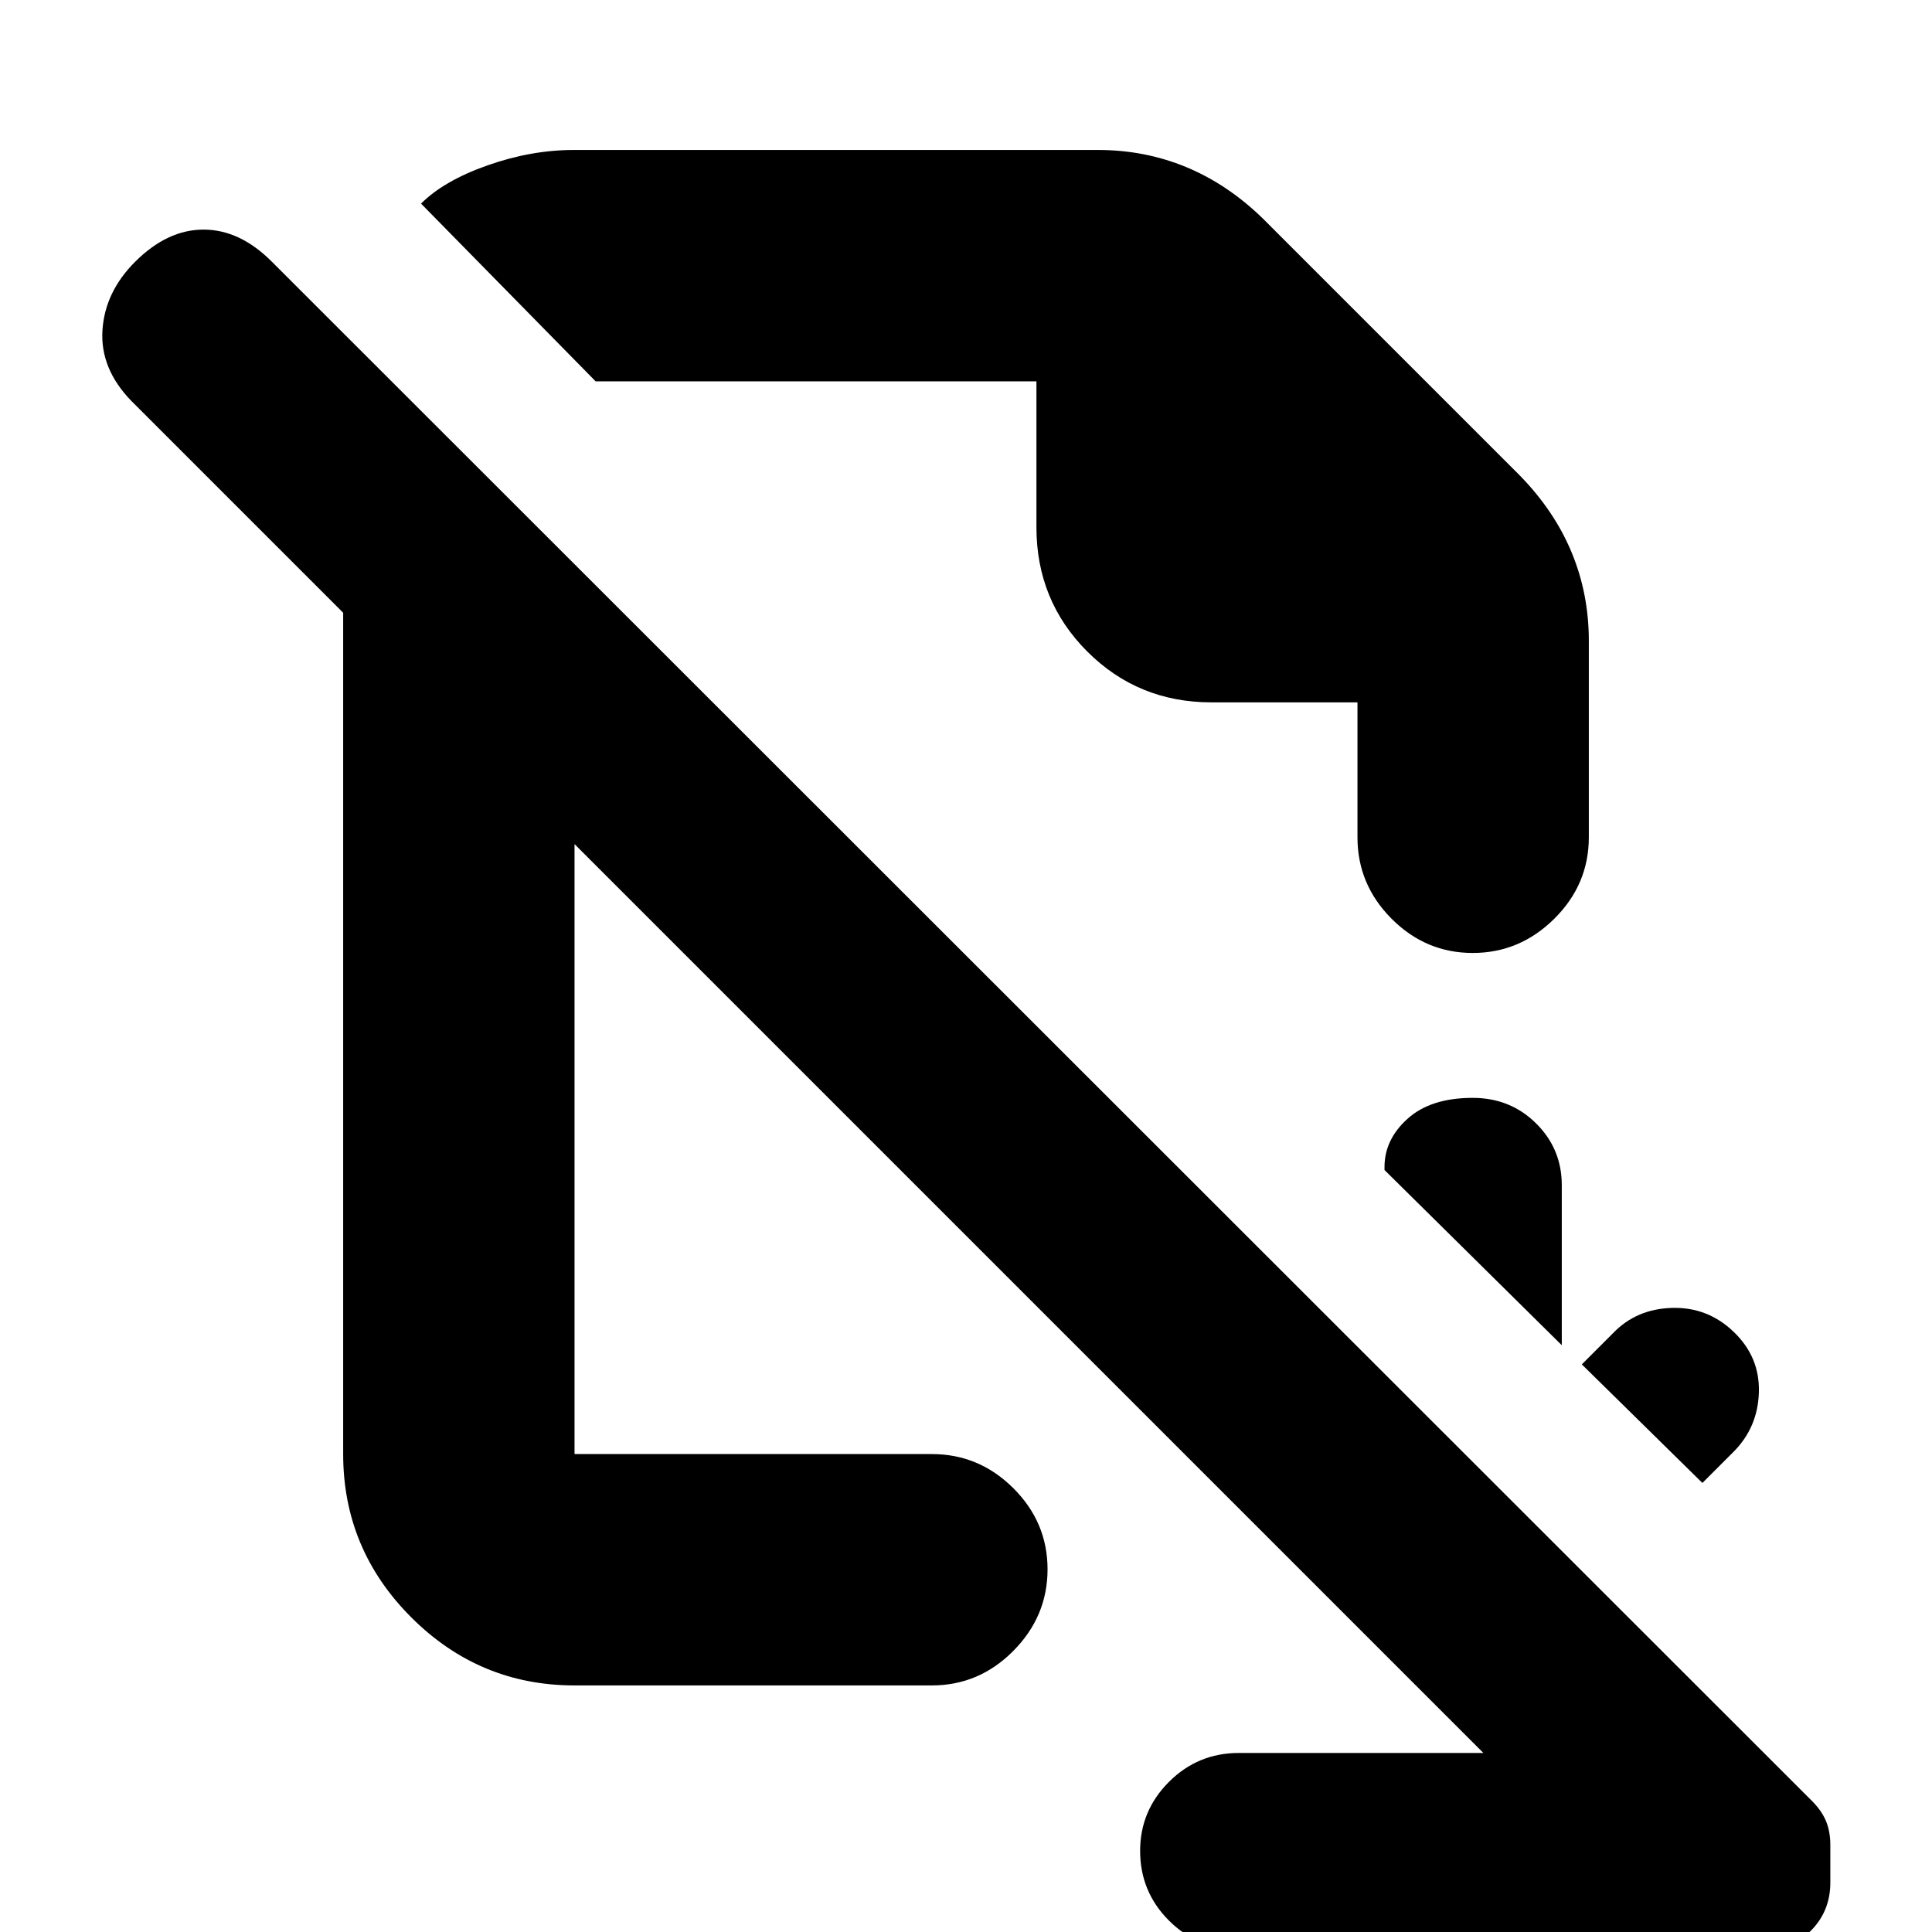 <svg xmlns="http://www.w3.org/2000/svg" height="20" viewBox="0 -960 960 960" width="20"><path d="M845.913-223.13 786-282.043l15.416-15.416q11.584-12.15 29.388-12.65 17.805-.5 30.693 11.935 12.981 12.435 12.481 29.957-.5 17.521-12.649 29.67l-15.416 15.417Zm-69.87-68.435-88.086-87.06v-1.521q0-13.682 11.507-24.007 11.506-10.325 32.325-10.325 18.629 0 31.442 12.642 12.812 12.643 12.812 30.742v79.529ZM737.087-88.957 285.479-540.565v303.086h177.564q23.466 0 40.472 16.946 17.007 16.947 17.007 40.322 0 23.376-17.007 40.533-17.006 17.157-40.472 17.157H285.479q-47.3 0-81.129-33.829-33.829-33.829-33.829-81.129v-418.043L65.13-760.913q-15.435-16-14.218-35 1.218-19 16.218-34 16-16 34-16t33.843 15.843L900.376-65.102q4.798 4.798 6.951 9.987 2.152 5.188 2.152 11.876v18.693q0 13.816-9.188 23.42-9.187 9.604-22.768 9.604H614.956q-20.06 0-34.247-14.29-14.188-14.289-14.188-34.5 0-19.97 14.35-34.307 14.35-14.338 34.65-14.338h121.566ZM674.521-611v67.043q0 23.466 16.946 40.472 16.947 17.007 40.322 17.007 23.376 0 40.533-17.007 17.157-17.006 17.157-40.472v-97.695q0-23.181-8.5-43.747-8.5-20.565-25.588-38.124L627.523-851.391q-17.559-17.088-38.124-25.588-20.566-8.5-43.747-8.5H285.056q-21.099 0-42.773 7.631-21.674 7.63-33.066 19.022l86.74 88.305H515v72.52q0 36.486 25.257 61.744Q565.515-611 602.001-611h72.52ZM453.652-372.956Zm97.913-152.522Z"/></svg>
